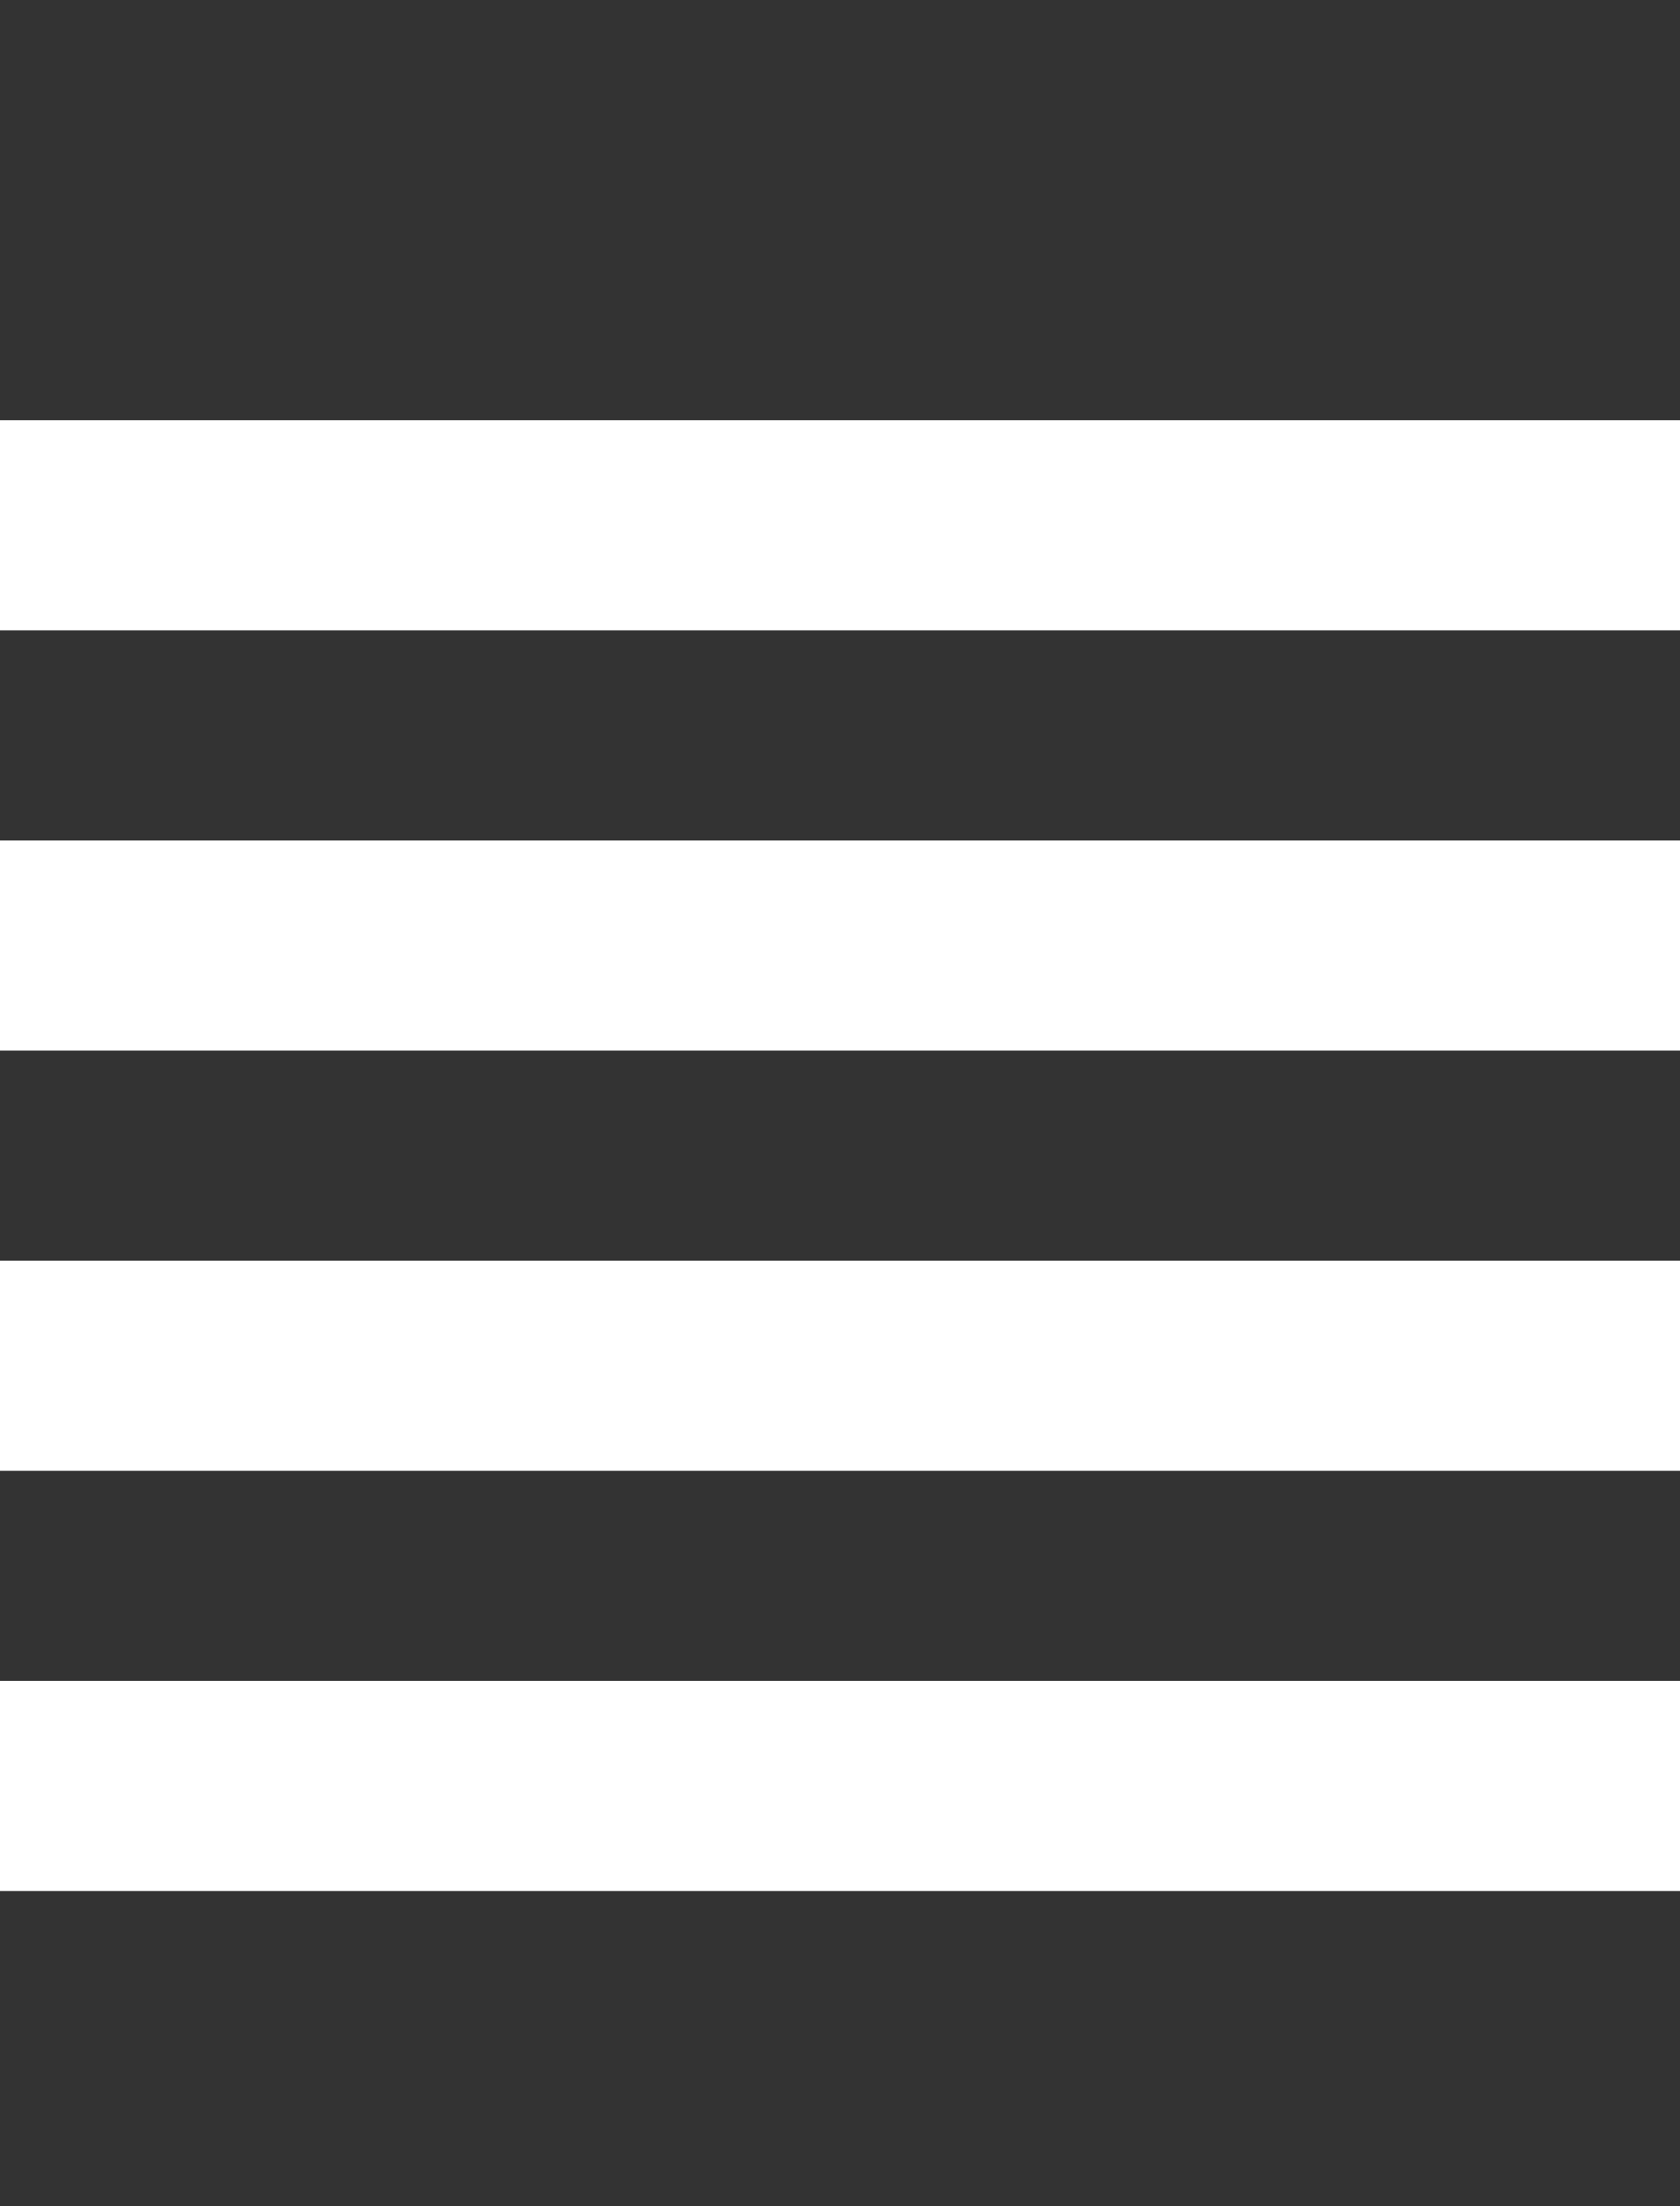 <?xml version="1.0" encoding="utf-8"?>
<!-- Generator: Adobe Illustrator 21.0.0, SVG Export Plug-In . SVG Version: 6.00 Build 0)  -->


<svg version="1.1" id="iconMenu" xmlns="http://www.w3.org/2000/svg" xmlns:xlink="http://www.w3.org/1999/xlink" x="0px" y="0px"
	 viewBox="0 0 16 21" style="enable-background:new 0 0 16 21;" xml:space="preserve"  class="iconGraphic">
<rect x="0" y="0" width="16" height="21" fill="#333333" stroke="none"/>
<style type="text/css">
	.st0{fill:#FFFFFF;}
</style>
<g>
	<path class="st0" d="M0,4h16v2H0V4z M0,8h16v2H0V8z M0,12h16v2H0V12z M0,16h16v2H0V16z" />
</g>
<style>
	.iconGraphic
	{
		cursor:pointer;
	}
	.iconGraphic:hover
	{
		cursor:hand;
	}
</style>

	
</svg>
